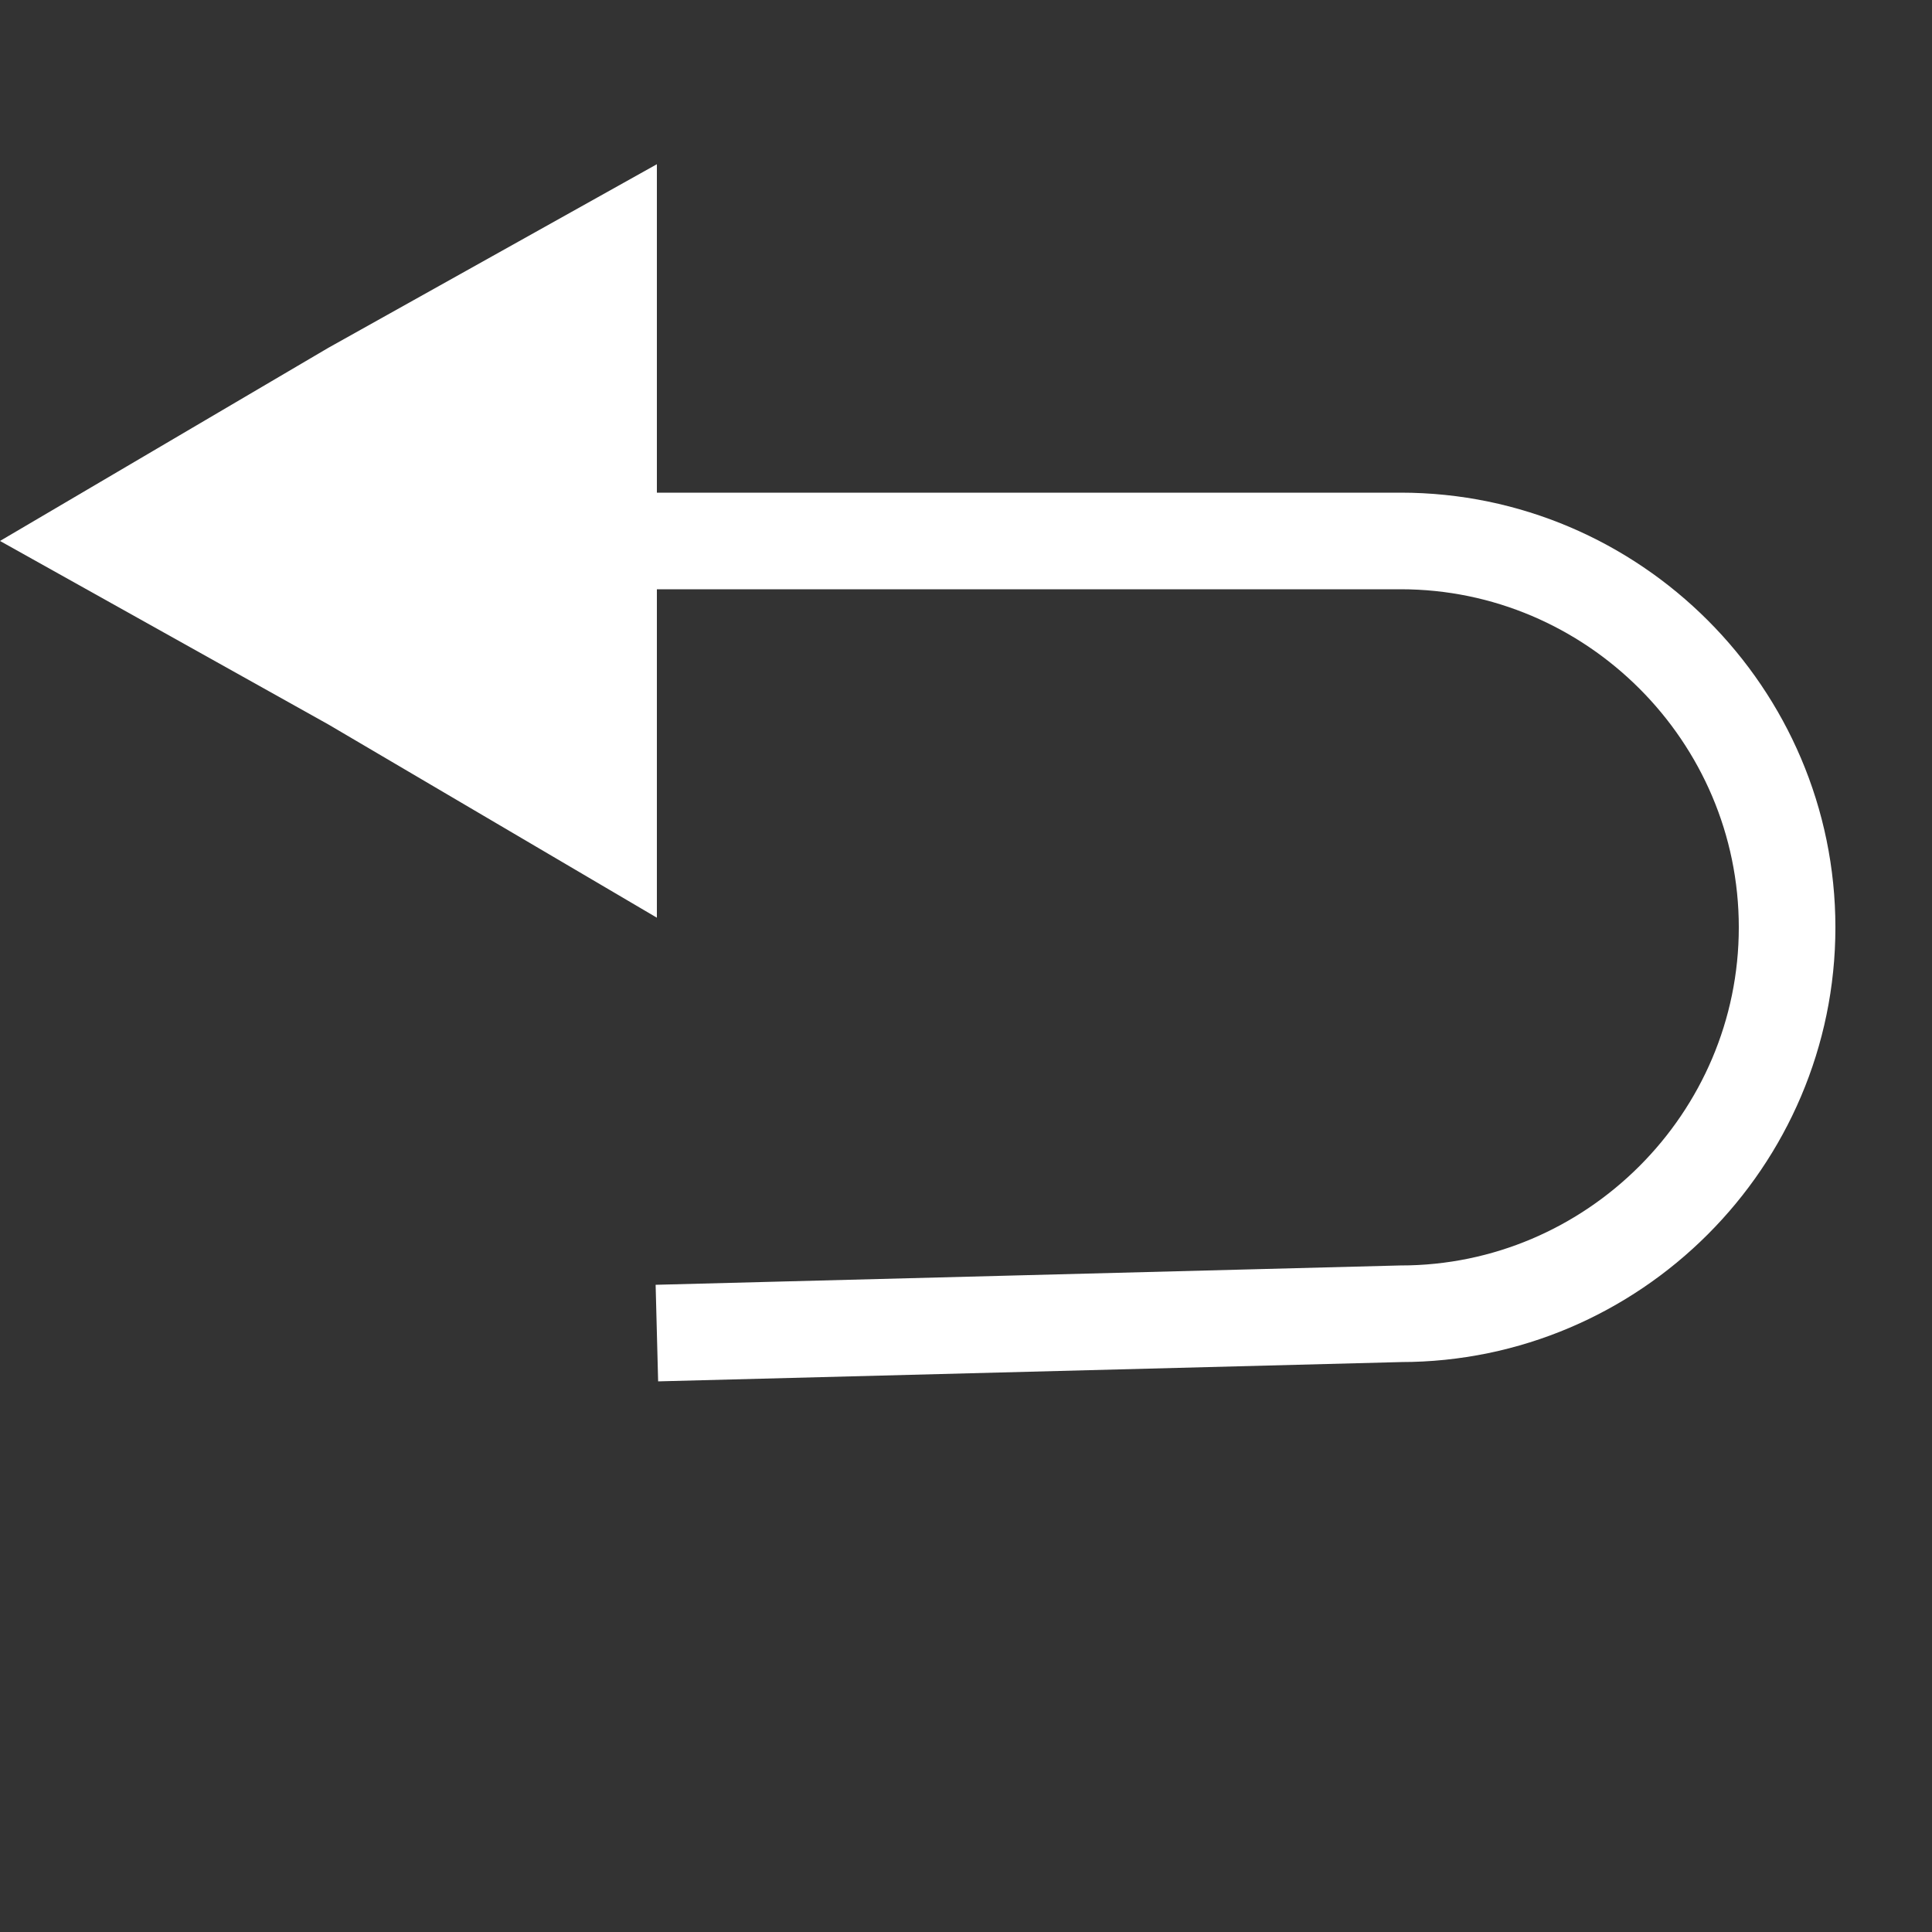 <?xml version="1.0" encoding="utf-8"?>
<!-- Generator: Adobe Illustrator 23.0.6, SVG Export Plug-In . SVG Version: 6.00 Build 0)  -->
<svg version="1.1" id="Calque_1" xmlns="http://www.w3.org/2000/svg" xmlns:xlink="http://www.w3.org/1999/xlink" x="0px" y="0px"
	 viewBox="0 0 20 20" style="enable-background:new 0 0 20 20;" xml:space="preserve">
<rect x="0" y="0" width="20" height="20" fill="#333333" stroke="none"/>
<style type="text/css">
	.st0{fill:#FFFFFF;}
	.st1{fill:none;stroke:#FFFFFF;stroke-miterlimit:10;}
</style>
<polygon class="st0" points="6.8,5.6 6.8,9.5 3.4,7.5 0,5.6 3.4,3.6 6.8,1.7 "/>
<path class="st1" d="M4,5.6h10.5c2.2,0,4,1.8,4,4v0c0,2.2-1.8,4-4,4l-7.7,0.2"/>
</svg>
